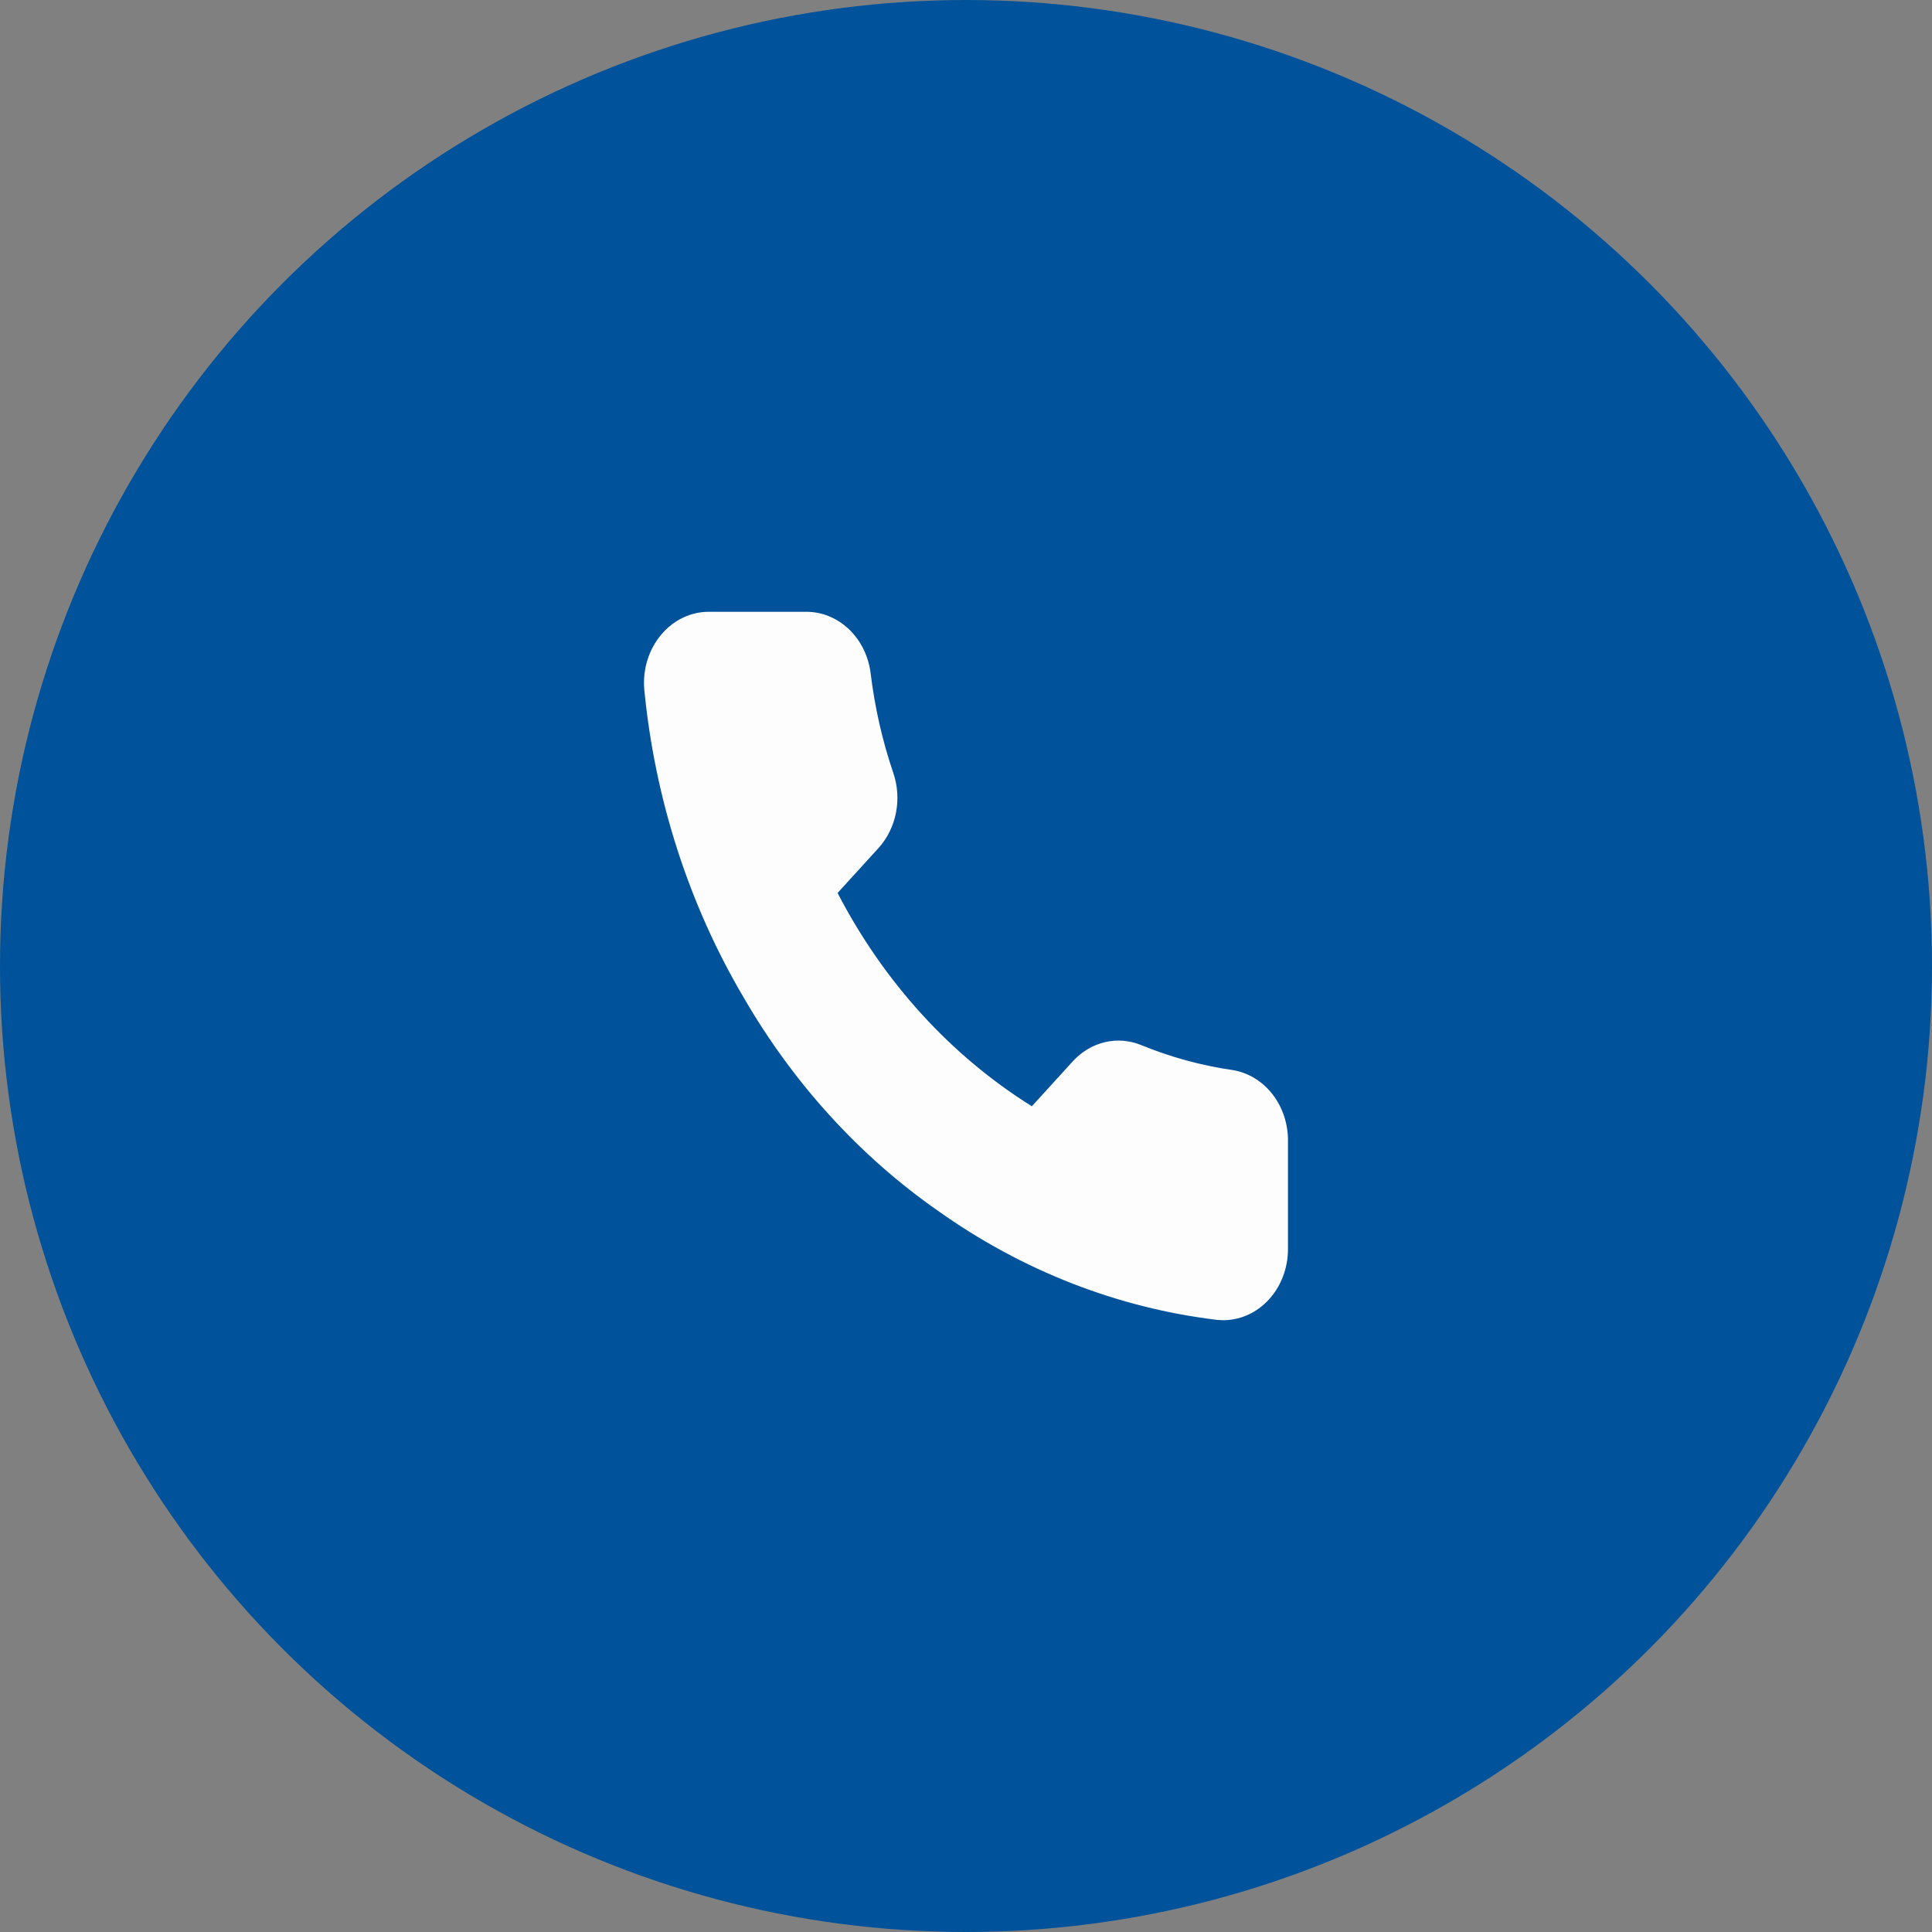 <svg width="60" height="60" viewBox="0 0 60 60" fill="none" xmlns="http://www.w3.org/2000/svg">
<rect x="0" y="0" width="60" height="60" fill="#808080" stroke="none"/>
<g clip-path="url(#clip0_23_5847)">
<circle cx="30" cy="30" r="30" fill="#00529A"/>
<path d="M39.999 35.471V38.783C40.001 39.091 39.943 39.395 39.831 39.677C39.719 39.958 39.554 40.211 39.348 40.419C39.142 40.627 38.898 40.785 38.633 40.884C38.367 40.982 38.086 41.019 37.807 40.991C34.713 40.622 31.74 39.461 29.129 37.602C26.699 35.907 24.639 33.645 23.095 30.978C21.396 28.098 20.338 24.819 20.008 21.407C19.983 21.102 20.016 20.794 20.105 20.503C20.194 20.213 20.338 19.946 20.526 19.72C20.714 19.493 20.943 19.312 21.199 19.188C21.454 19.064 21.73 19 22.009 19H25.026C25.514 18.995 25.987 19.185 26.357 19.534C26.727 19.883 26.969 20.368 27.037 20.899C27.165 21.959 27.401 23 27.741 24.001C27.877 24.396 27.906 24.826 27.826 25.238C27.745 25.651 27.559 26.03 27.289 26.33L26.012 27.732C27.443 30.496 29.528 32.785 32.045 34.356L33.322 32.954C33.596 32.657 33.941 32.453 34.317 32.365C34.693 32.277 35.084 32.309 35.444 32.457C36.356 32.831 37.304 33.09 38.27 33.23C38.758 33.306 39.204 33.576 39.523 33.989C39.842 34.402 40.012 34.93 39.999 35.471Z" fill="#FEFDFD"/>
</g>
<defs>
<clipPath id="clip0_23_5847">
<rect width="60" height="60" fill="white"/>
</clipPath>
</defs>
</svg>
